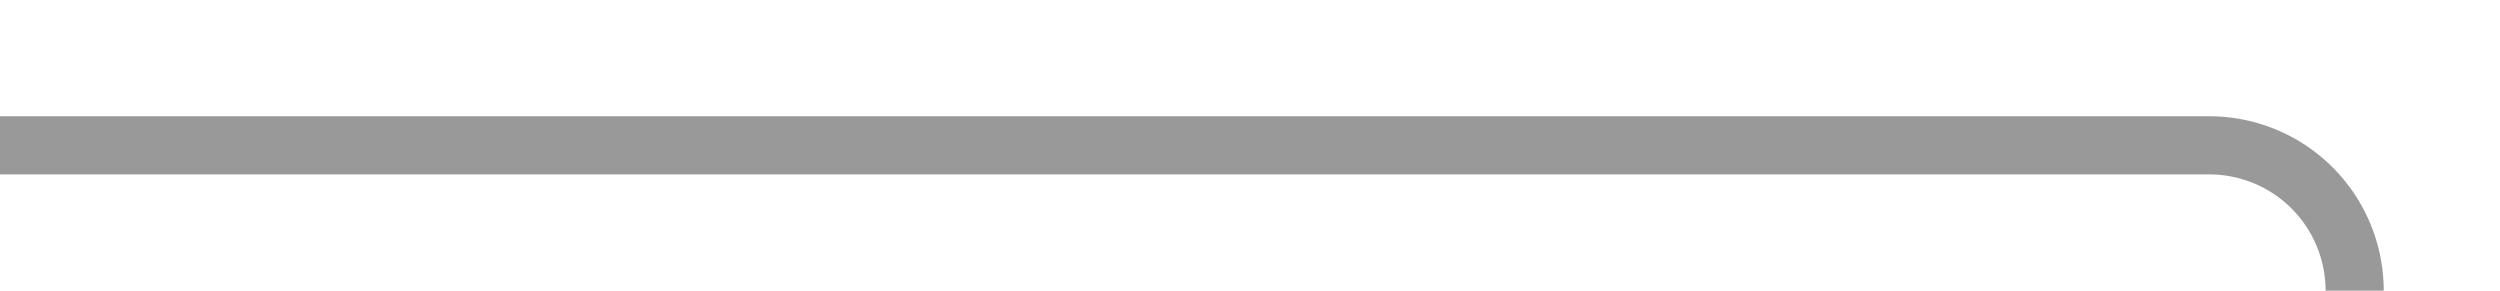 ﻿<?xml version="1.0" encoding="utf-8"?>
<svg version="1.1" xmlns:xlink="http://www.w3.org/1999/xlink" width="86px" height="10px" preserveAspectRatio="xMinYMid meet" viewBox="779 1772  86 8" xmlns="http://www.w3.org/2000/svg">
  <path d="M 779 1776  L 855 1776  A 5 5 0 0 1 860 1781 L 860 1847  A 5 5 0 0 0 865 1852 L 870 1852  " stroke-width="2" stroke="#999999" fill="none" />
  <path d="M 864.893 1847.707  L 869.186 1852  L 864.893 1856.293  L 866.307 1857.707  L 871.307 1852.707  L 872.014 1852  L 871.307 1851.293  L 866.307 1846.293  L 864.893 1847.707  Z " fill-rule="nonzero" fill="#999999" stroke="none" />
</svg>